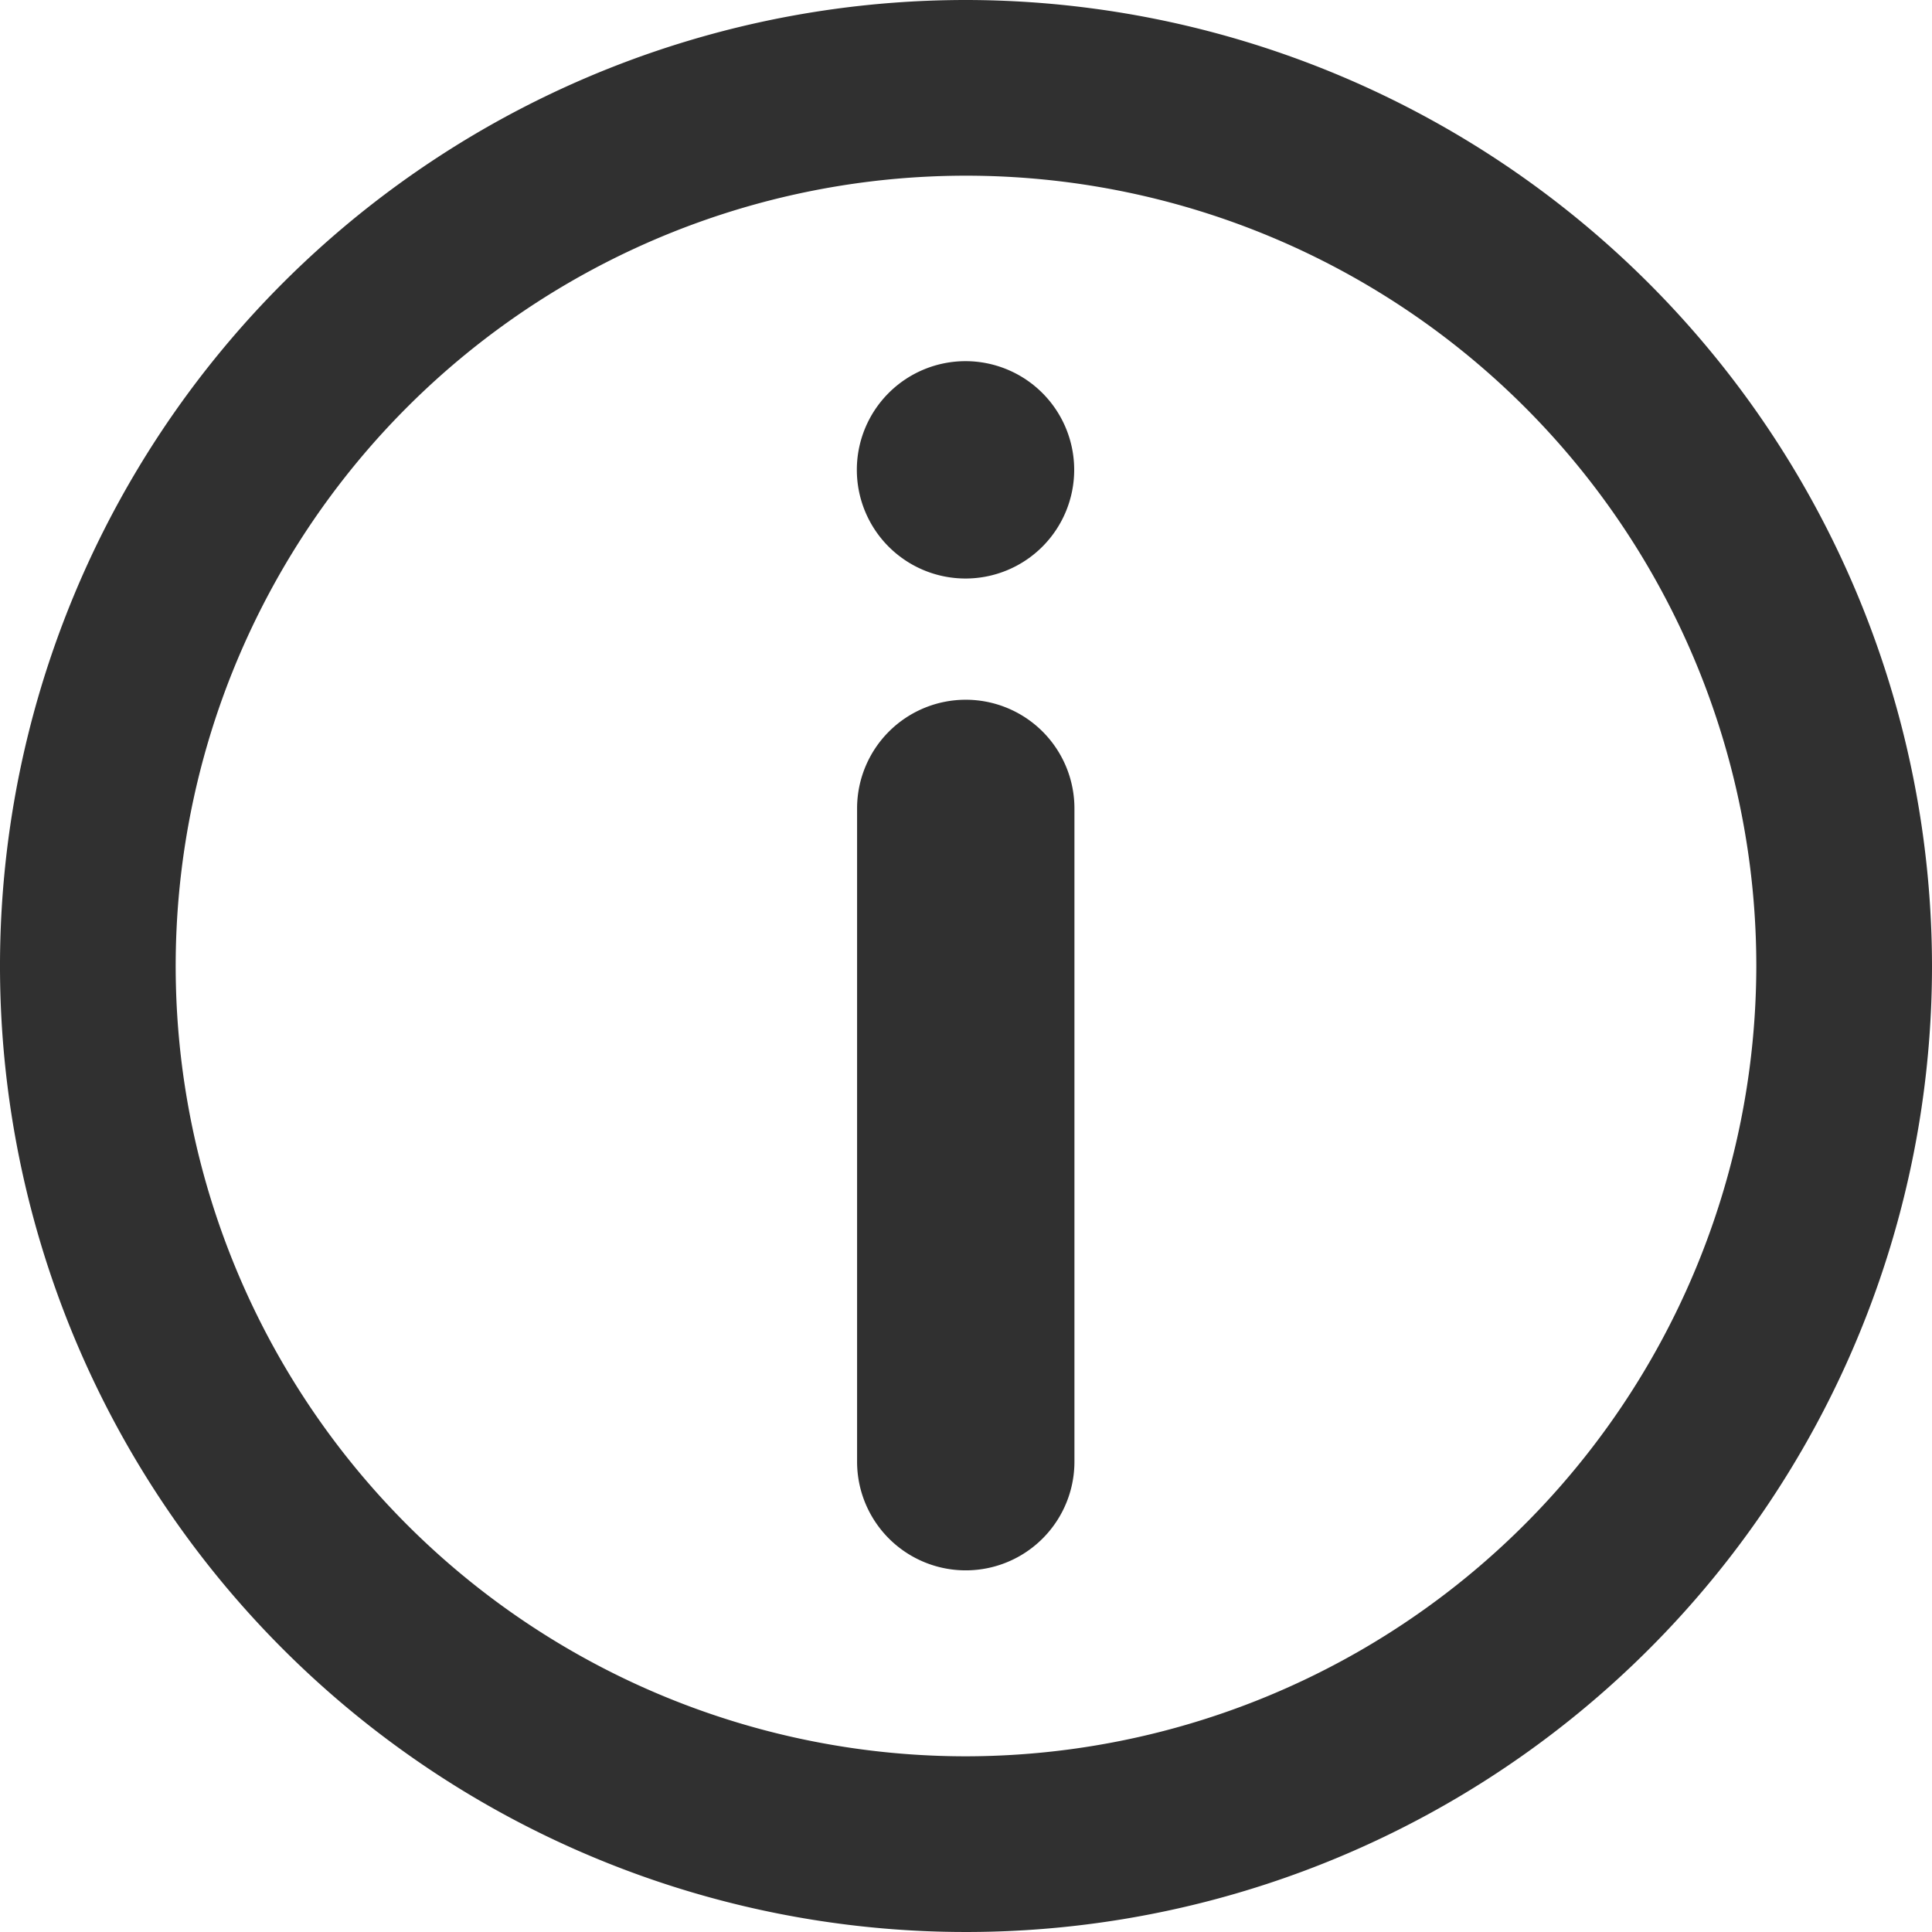 <svg id="information_1_" data-name="information (1)" xmlns="http://www.w3.org/2000/svg" width="16" height="16" viewBox="0 0 16 16">
  <path id="Path_1195" data-name="Path 1195" d="M8,0a8,8,0,1,0,8,8A8.009,8.009,0,0,0,8,0ZM8,14.545A6.545,6.545,0,1,1,14.545,8,6.553,6.553,0,0,1,8,14.545Z" fill="#303030"/>
  <path id="Path_1196" data-name="Path 1196" d="M145.9,70a.9.9,0,1,0,.9.9A.9.9,0,0,0,145.9,70Z" transform="translate(-137.904 -67.009)" fill="#303030"/>
  <path id="Path_1197" data-name="Path 1197" d="M150.9,140a.9.9,0,0,0-.9.9v5.41a.9.9,0,1,0,1.8,0V140.9A.9.9,0,0,0,150.9,140Z" transform="translate(-142.902 -134.205)" fill="#303030"/>
</svg>
